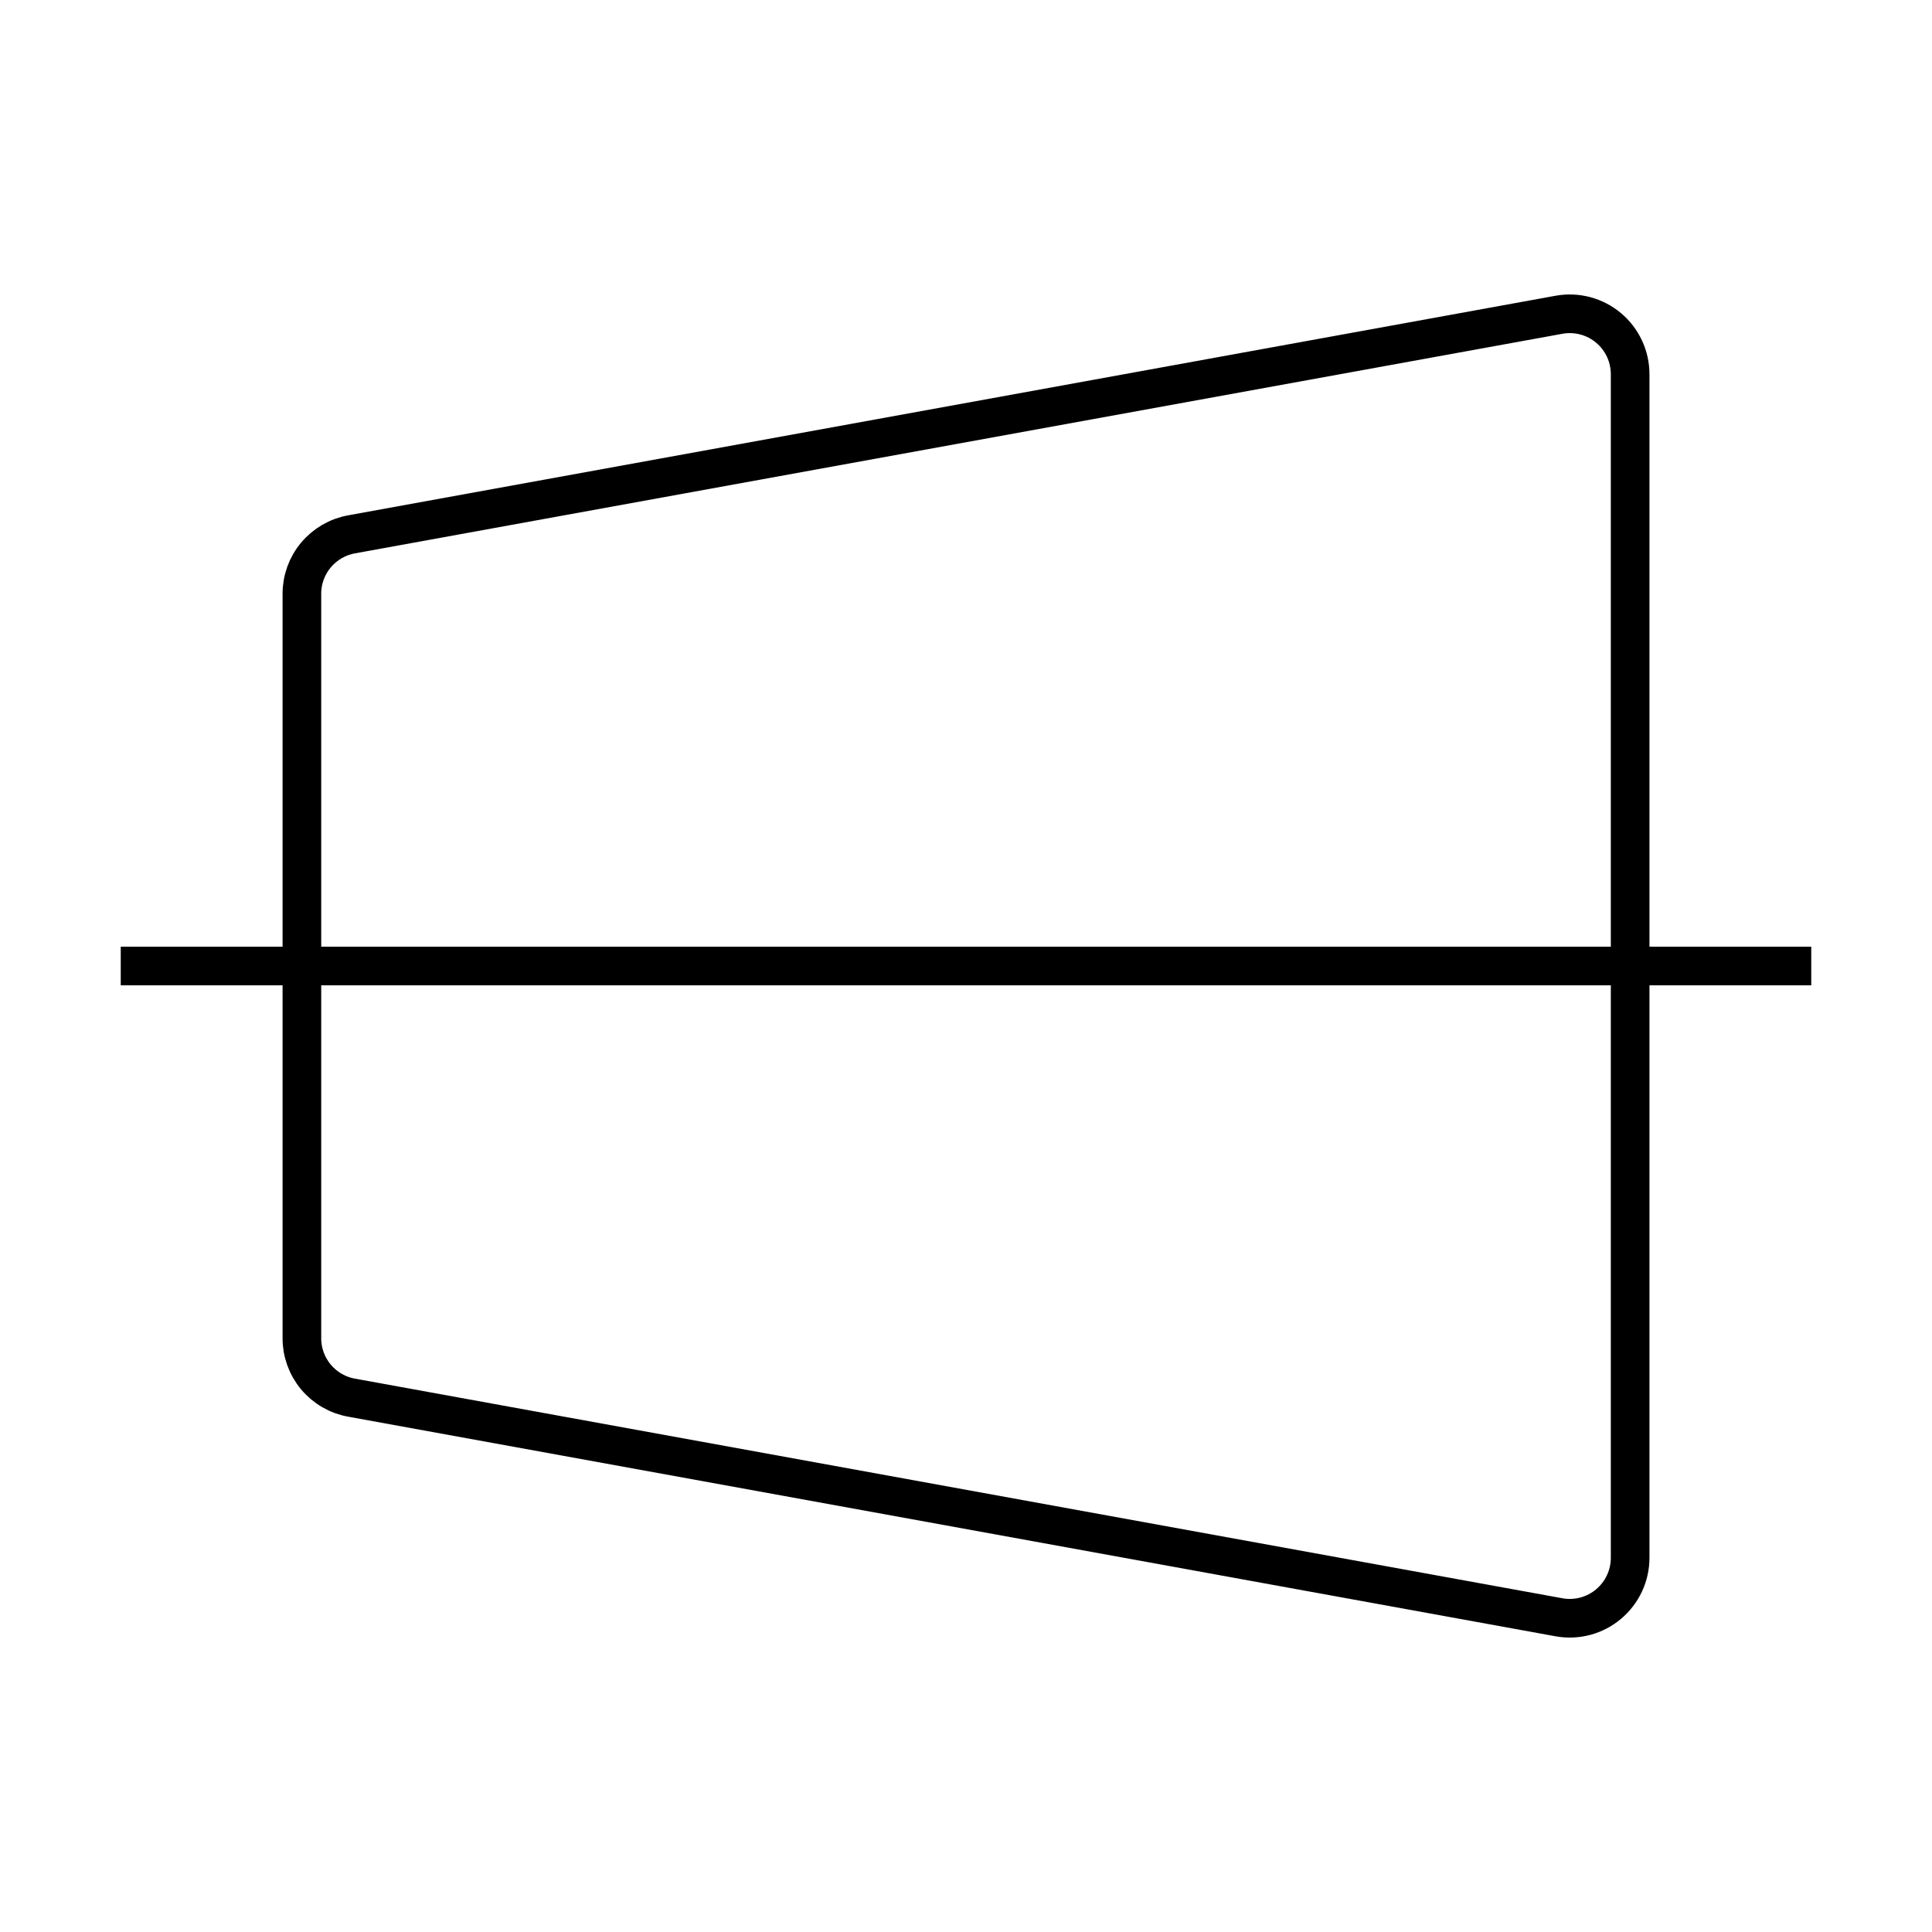 <svg width="50" height="50" viewBox="0 0 50 50" fill="none" xmlns="http://www.w3.org/2000/svg">
<path d="M40.352 41.856L9.102 36.172C8.739 36.108 8.412 35.918 8.176 35.636C7.94 35.353 7.811 34.997 7.813 34.629V15.371C7.811 15.004 7.94 14.647 8.176 14.365C8.412 14.083 8.739 13.893 9.102 13.828L40.352 8.145C40.577 8.105 40.808 8.115 41.029 8.174C41.25 8.233 41.455 8.34 41.63 8.487C41.805 8.634 41.946 8.818 42.042 9.025C42.139 9.233 42.188 9.459 42.188 9.688V40.313C42.188 40.541 42.139 40.767 42.042 40.975C41.946 41.182 41.805 41.366 41.63 41.513C41.455 41.661 41.25 41.767 41.029 41.827C40.808 41.886 40.577 41.896 40.352 41.856Z" stroke="url(#paint0_linear_1_10069)" strokeWidth="2" strokeLinecap="round" strokeLinejoin="round"/>
<path d="M3.125 25H46.875" stroke="url(#paint1_linear_1_10069)" strokeWidth="2" strokeLinecap="round" strokeLinejoin="round"/>
<defs>
<linearGradient id="paint0_linear_1_10069" x1="7.812" y1="25.456" x2="42.188" y2="25.456" gradientUnits="userSpaceOnUse">
<stop stopColor="#00469F"/>
<stop offset="1" stopColor="#1E79D6"/>
</linearGradient>
<linearGradient id="paint1_linear_1_10069" x1="3.125" y1="25.514" x2="46.875" y2="25.514" gradientUnits="userSpaceOnUse">
<stop stopColor="#00469F"/>
<stop offset="1" stopColor="#1E79D6"/>
</linearGradient>
</defs>
</svg>
